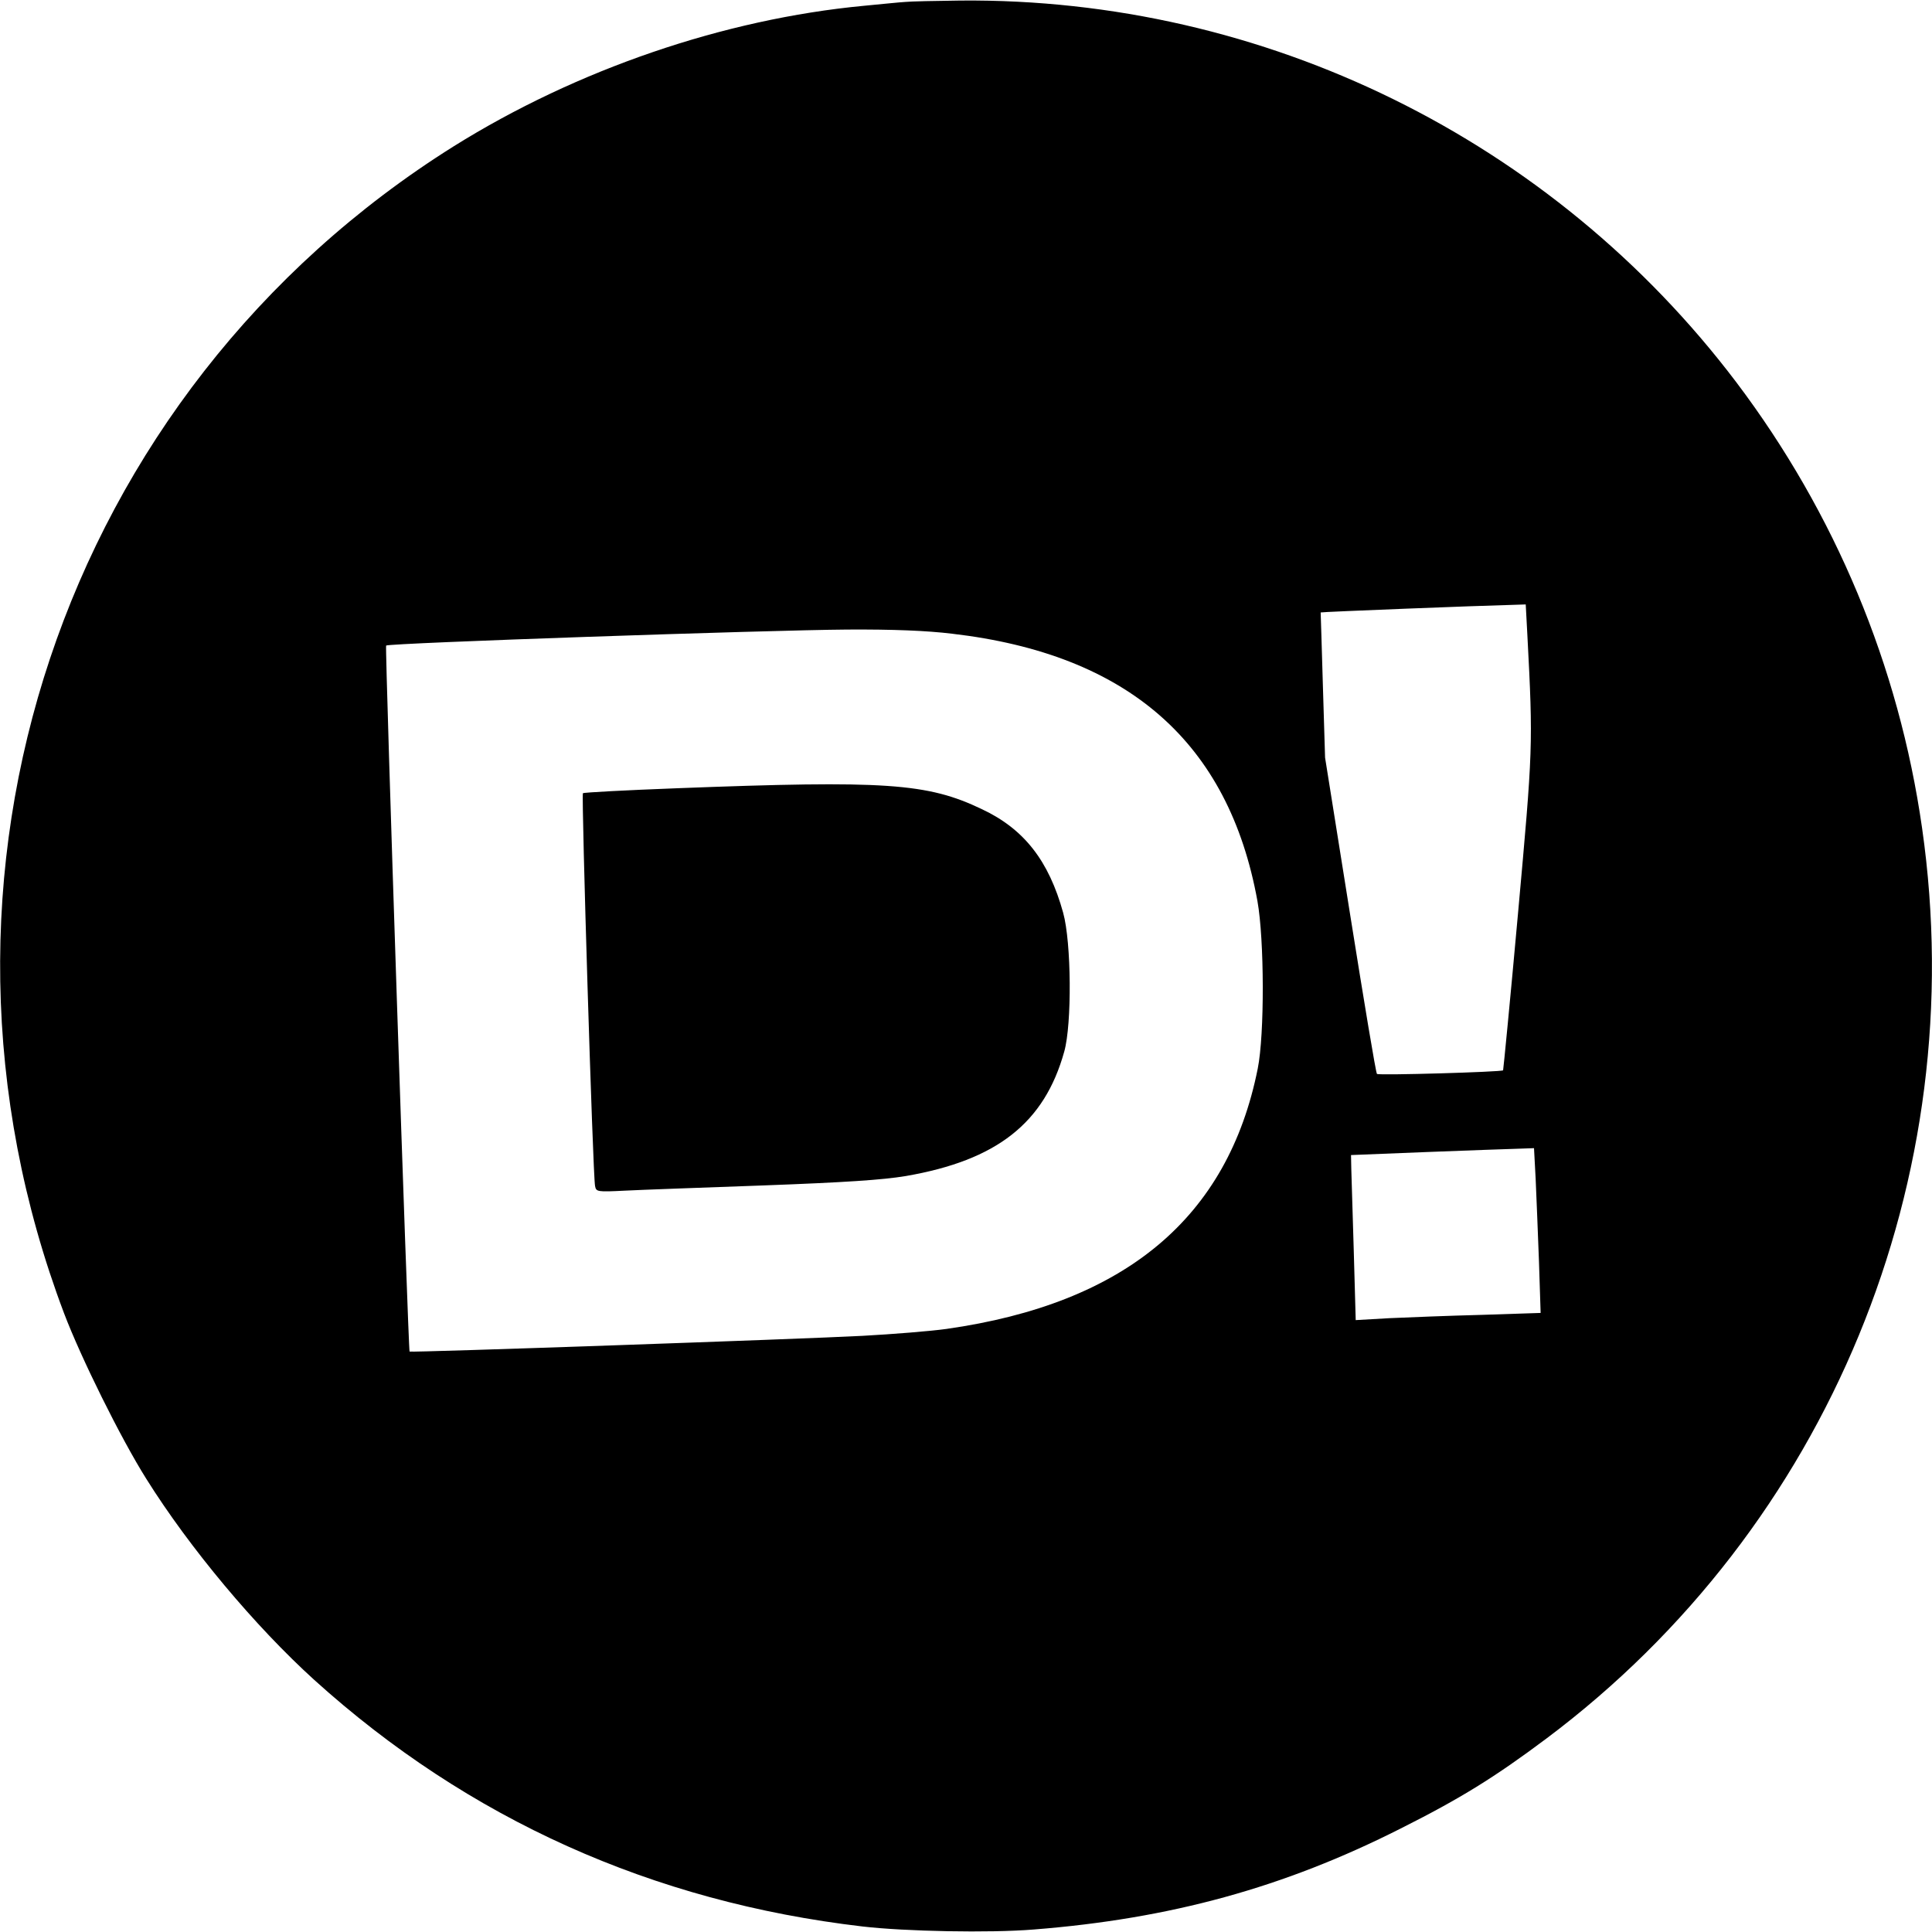 <?xml version="1.0" standalone="no"?>
<!DOCTYPE svg PUBLIC "-//W3C//DTD SVG 20010904//EN"
 "http://www.w3.org/TR/2001/REC-SVG-20010904/DTD/svg10.dtd">
<svg version="1.0" xmlns="http://www.w3.org/2000/svg"
 width="700pt" height="700pt" viewBox="0 0 700 700"
 preserveAspectRatio="xMidYMid meet">
<g transform="translate(0,700) scale(0.1,-0.1)"
fill="#000000" stroke="none">
<path d="M3280 6993 c-19 -1 -87 -8 -150 -14 -507 -48 -1041 -231 -1486 -509
-1421 -891 -2009 -2649 -1412 -4228 61 -161 206 -454 298 -600 157 -251 395
-535 609 -729 558 -504 1225 -804 1986 -893 155 -18 460 -24 620 -11 496 39
907 152 1330 366 217 109 341 186 528 326 1022 766 1543 2030 1361 3299 -84
588 -315 1141 -673 1615 -666 880 -1709 1393 -2811 1383 -91 -1 -181 -3 -200
-5z m2254 -2295 c21 -401 20 -410 -34 -1008 -28 -311 -53 -566 -54 -568 -6 -6
-452 -19 -457 -13 -4 3 -47 263 -97 576 l-91 570 -8 263 c-4 144 -8 263 -8
263 0 2 587 25 682 27 l61 2 6 -112z m-2085 6 c638 -74 1003 -394 1107 -969
25 -140 26 -483 1 -607 -108 -540 -480 -851 -1128 -943 -57 -8 -194 -19 -304
-25 -227 -12 -1637 -61 -1641 -57 -5 6 -90 2553 -85 2558 9 9 1380 56 1671 58
166 1 288 -4 379 -15z m2115 -1976 c3 -62 8 -197 12 -299 l6 -186 -213 -7
c-118 -3 -269 -9 -335 -12 l-122 -7 -7 249 c-4 137 -8 271 -9 299 l-1 50 275
11 c151 6 300 11 331 12 l57 2 6 -112z"/>
<path d="M2452 4144 c-184 -7 -336 -15 -340 -18 -6 -7 36 -1384 44 -1423 4
-21 7 -22 107 -17 56 3 283 11 504 19 296 11 431 20 515 34 330 57 502 192
574 451 28 100 26 395 -4 503 -52 188 -141 303 -294 375 -198 95 -349 105
-1106 76z"/>
</g>
</svg>
